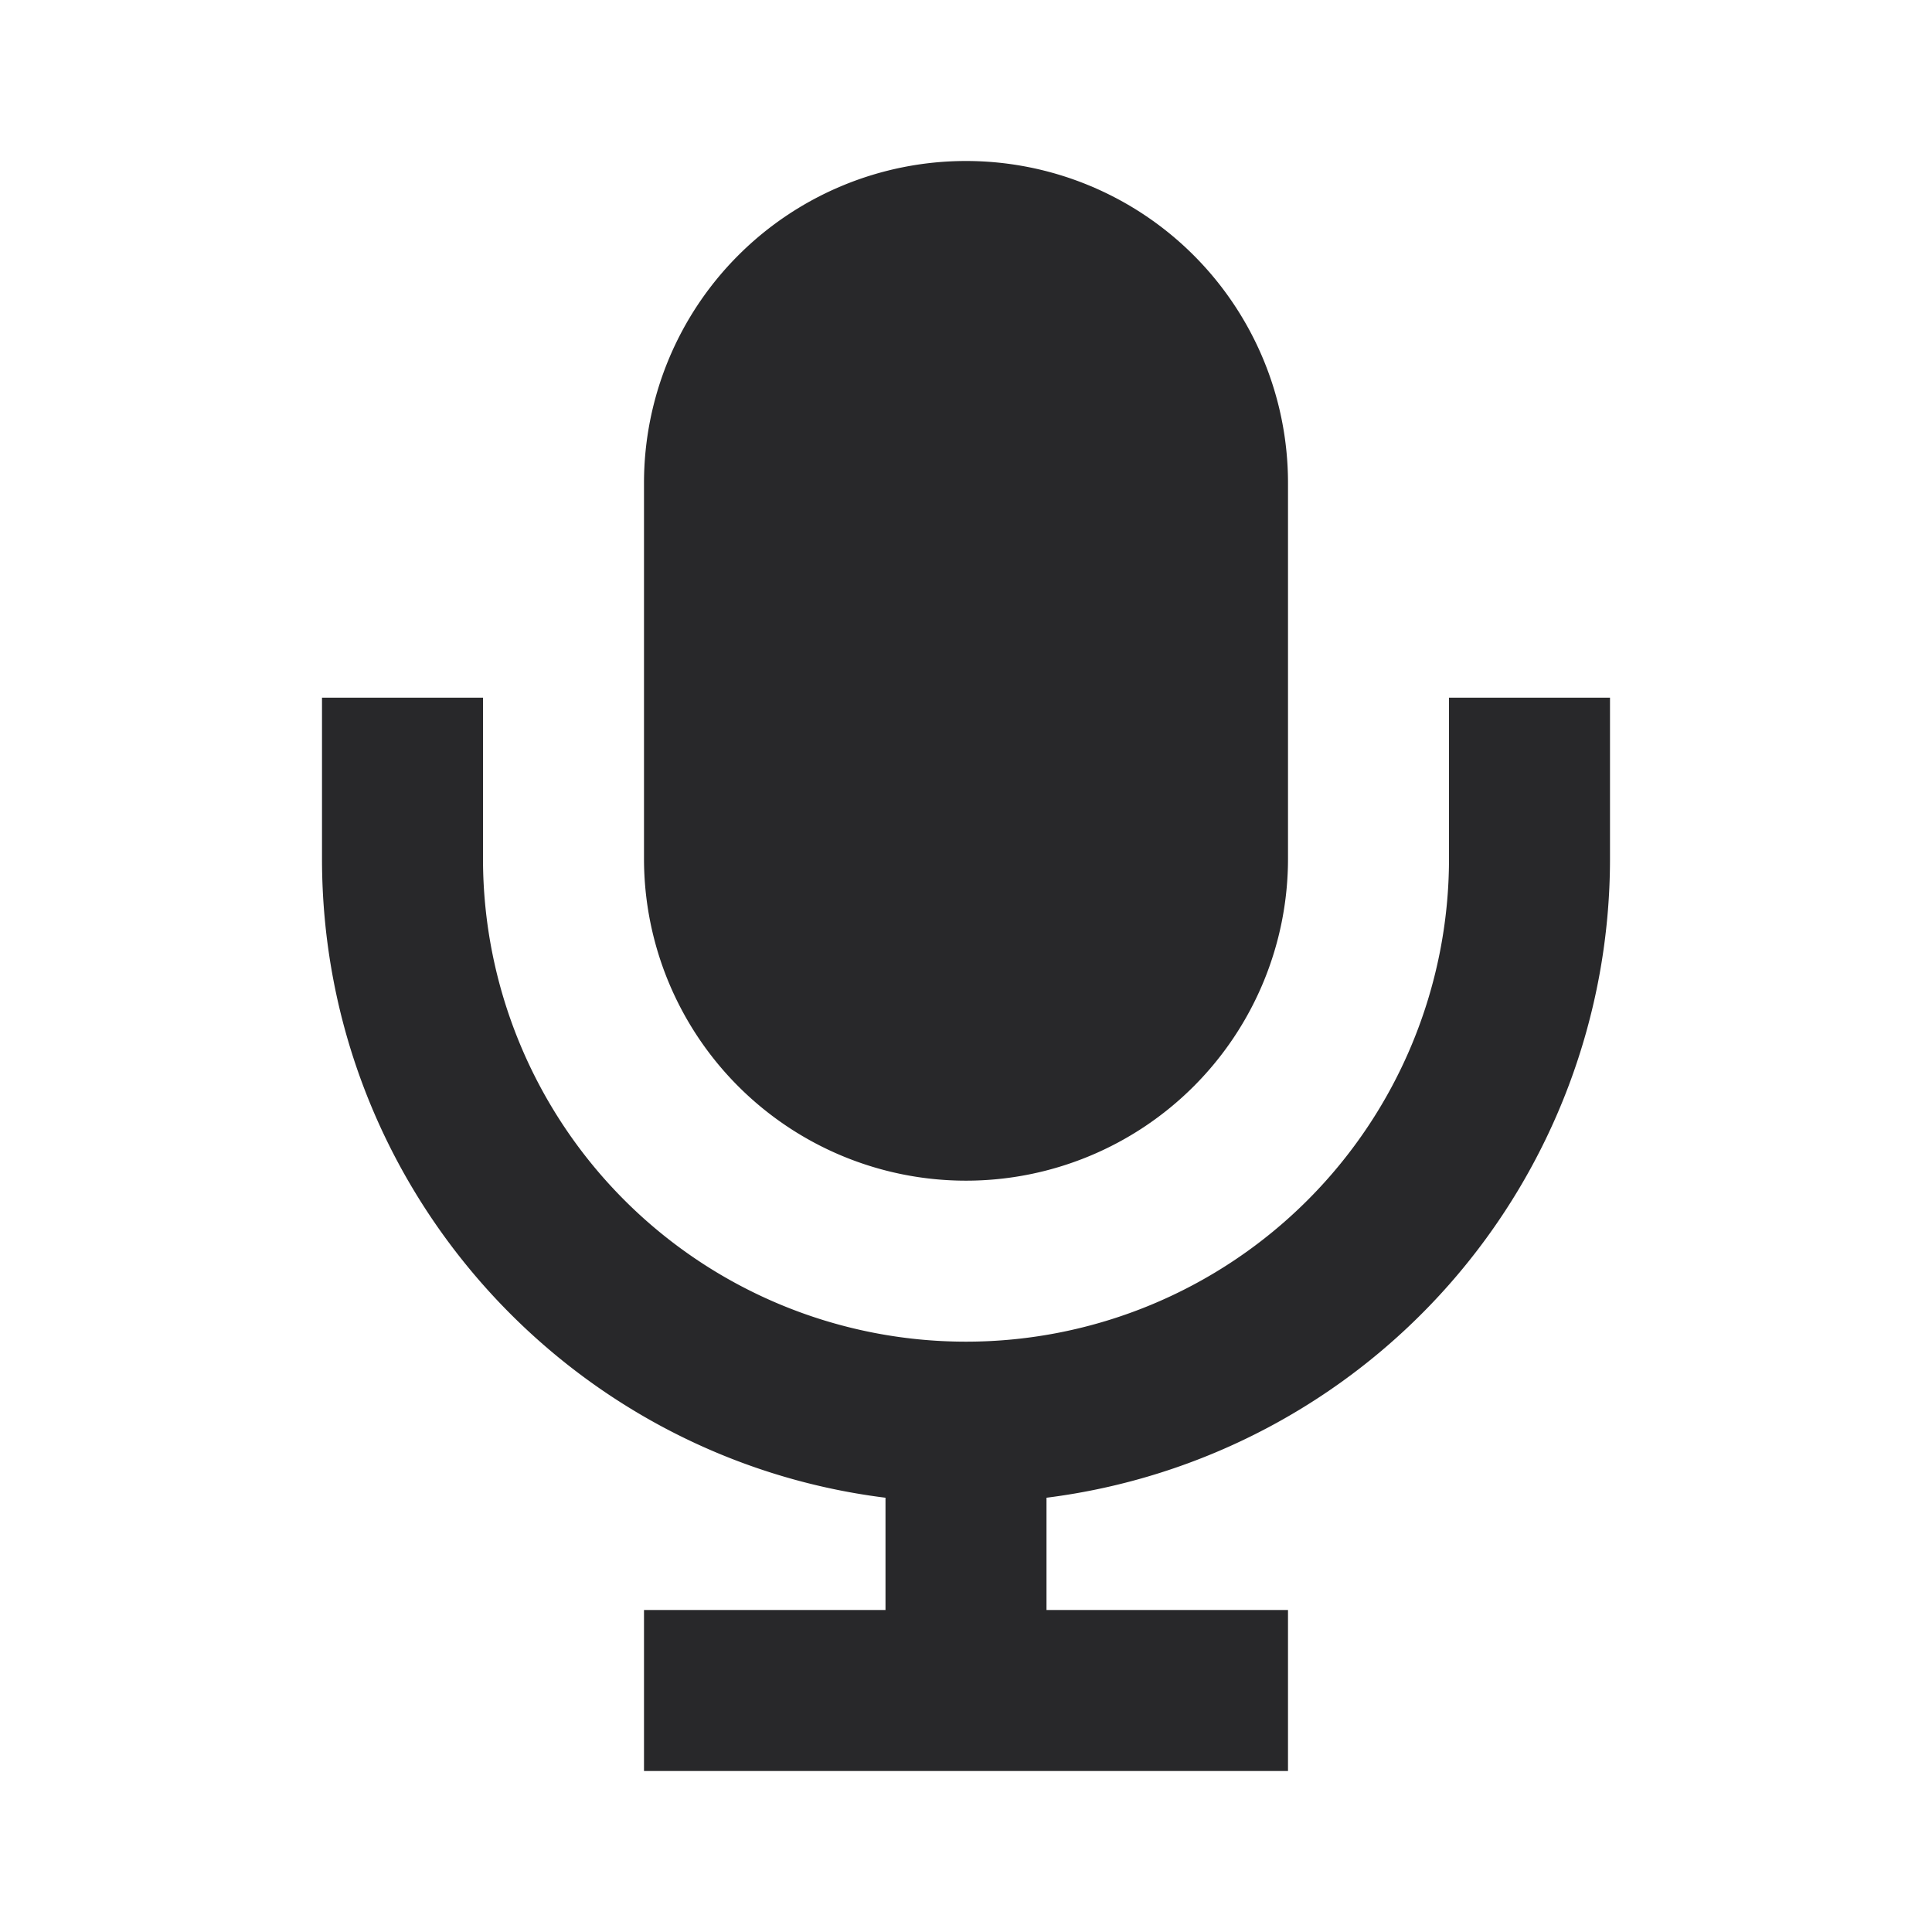 <svg xmlns="http://www.w3.org/2000/svg" style="color: transparent; fill: #28282A;" viewBox="0 0 18 18"><path clip-rule="evenodd" d="M9 1.5a3 3 0 00-3 3V8a3 3 0 006 0V4.5a3 3 0 00-3-3zM4.5 8V6.5H3V8c0 3.06 2.29 5.585 5.25 5.954V15H6v1.5h6V15H9.75v-1.046A6.001 6.001 0 0015 8V6.5h-1.5V8a4.5 4.5 0 11-9 0z" fill-rule="evenodd"></path></svg>